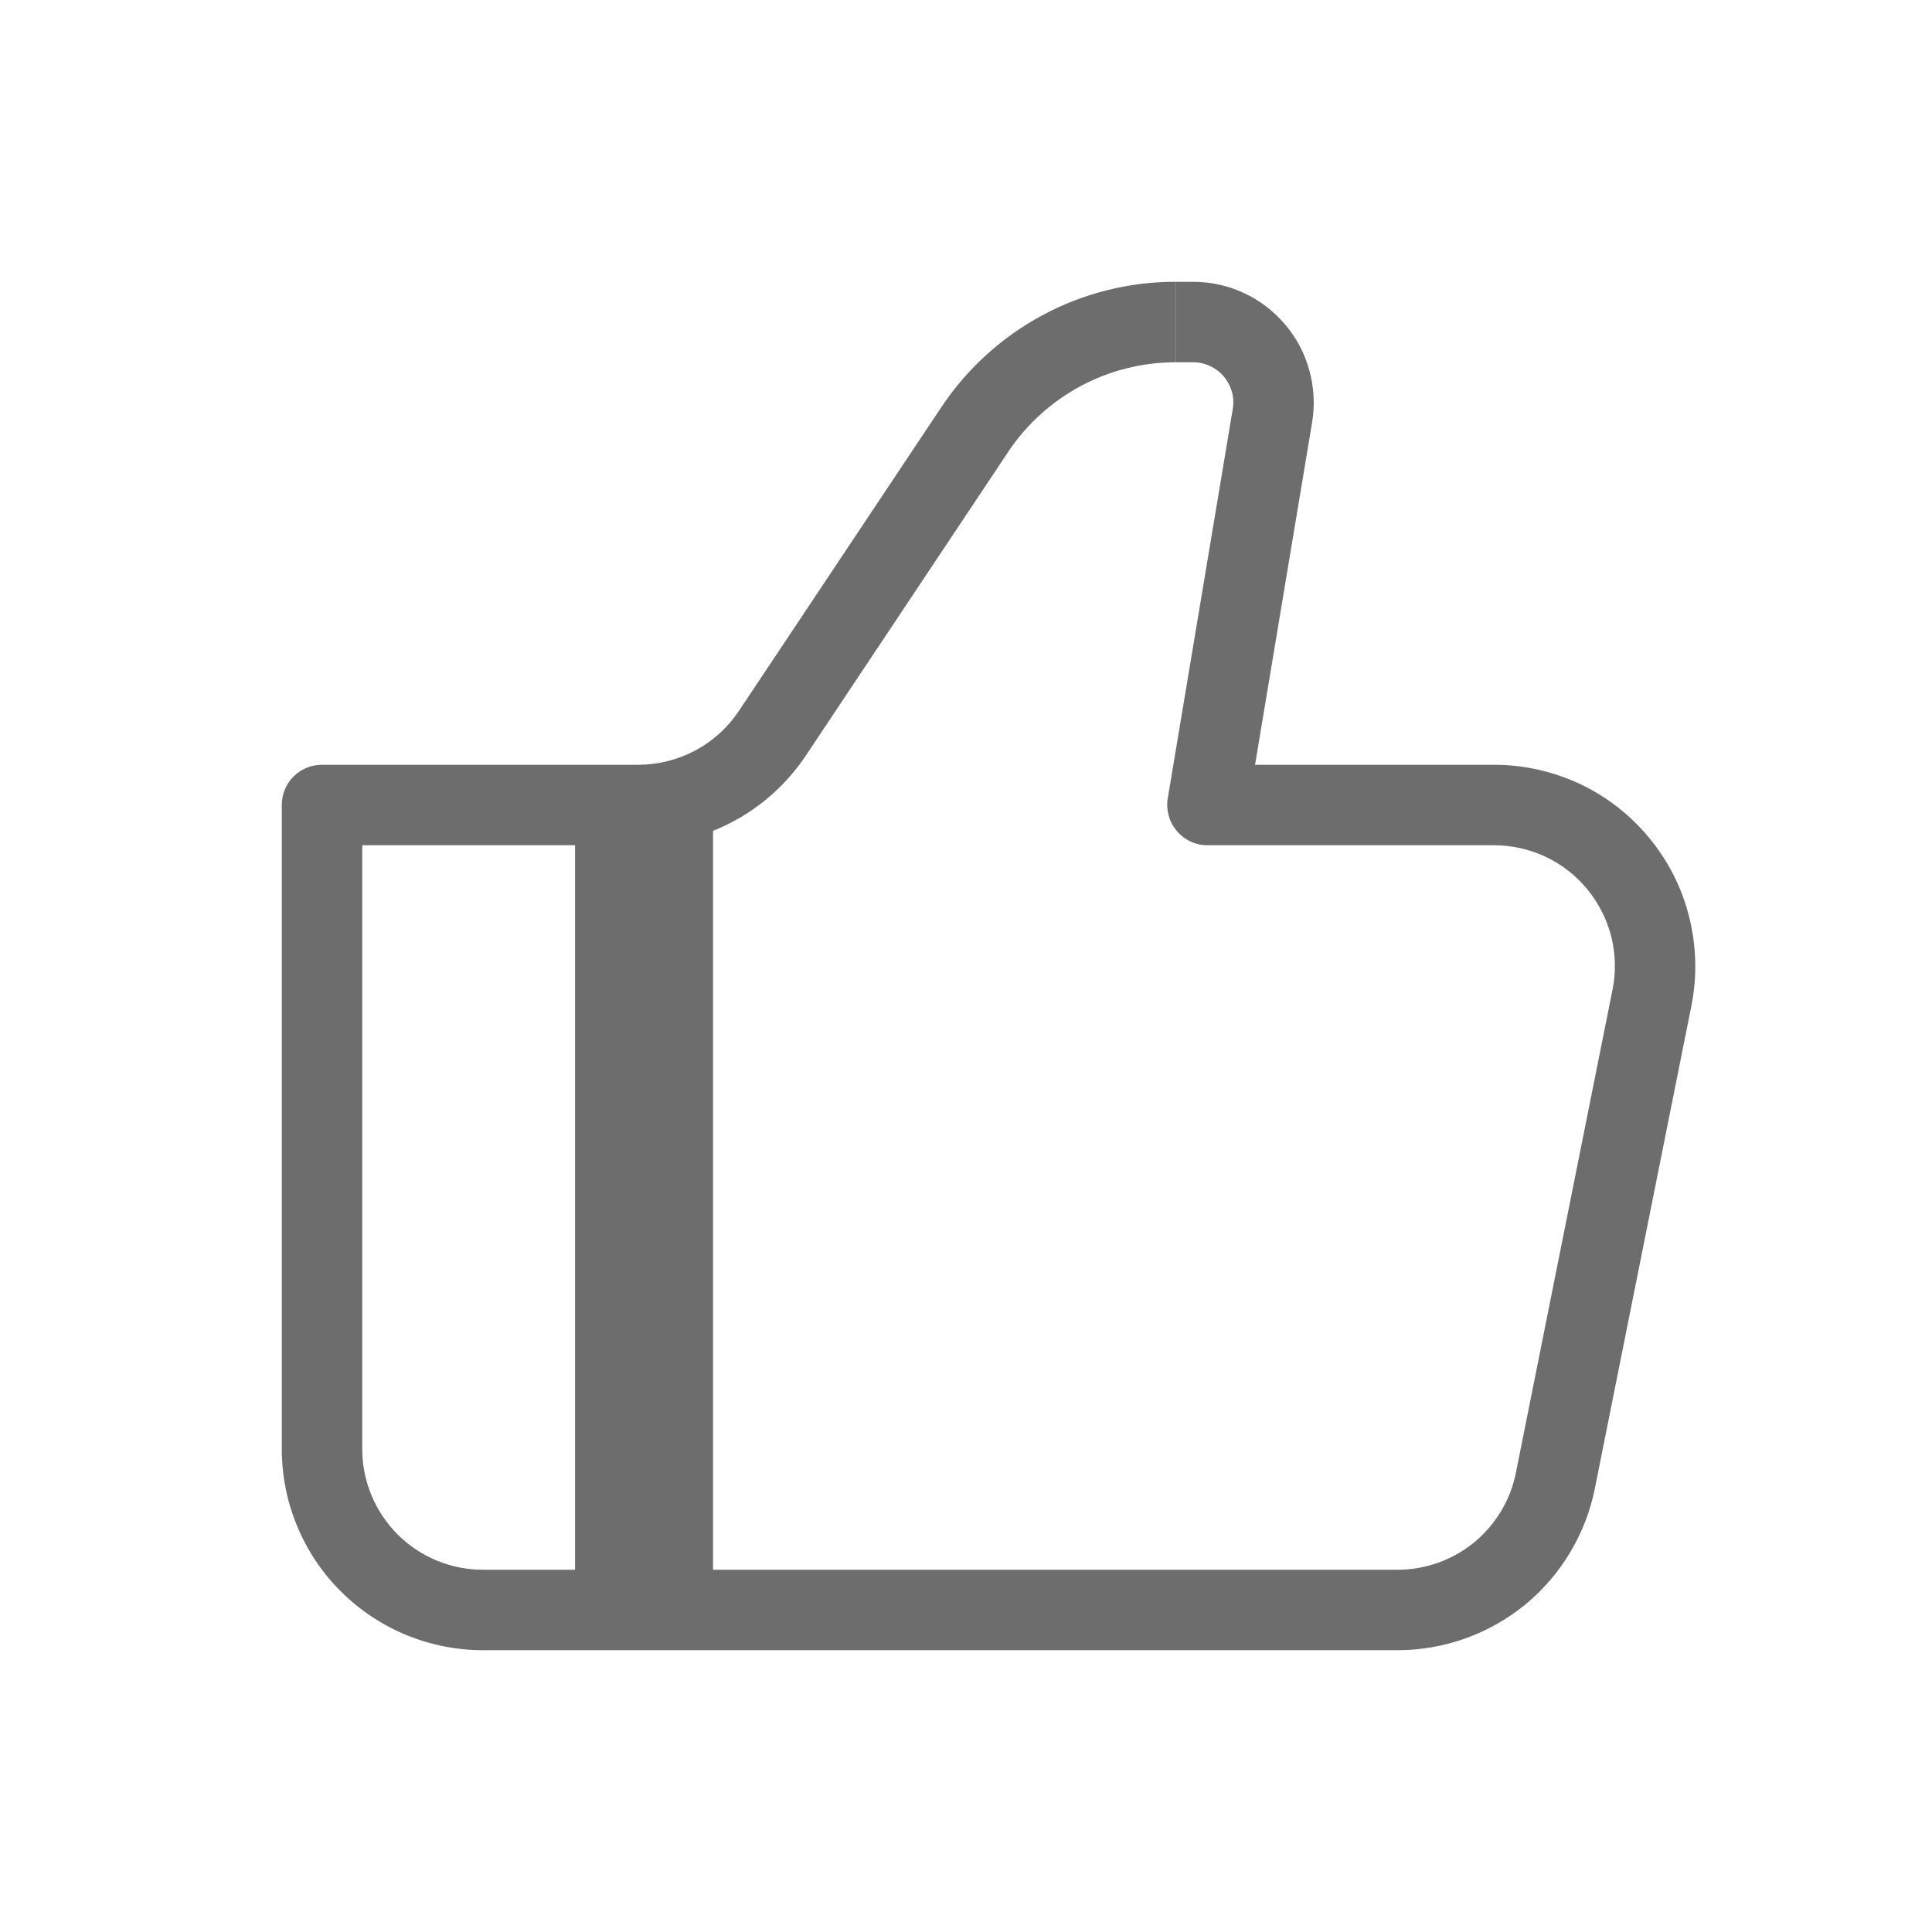 <svg width="14" height="14" viewBox="0 0 14 14" fill="none" xmlns="http://www.w3.org/2000/svg">
<path d="M8.75 5.833L8.462 5.785C8.455 5.827 8.458 5.87 8.469 5.911C8.48 5.952 8.5 5.989 8.528 6.022C8.555 6.054 8.589 6.08 8.627 6.098C8.666 6.116 8.708 6.125 8.75 6.125V5.833ZM2.333 5.833V5.542C2.256 5.542 2.182 5.572 2.127 5.627C2.072 5.682 2.042 5.756 2.042 5.833H2.333ZM3.5 11.958H10.127V11.375H3.5V11.958ZM10.827 5.542H8.75V6.125H10.827V5.542ZM9.038 5.881L9.508 3.061L8.933 2.964L8.462 5.785L9.038 5.881ZM8.645 2.042H8.521V2.625H8.645V2.042ZM6.821 2.951L5.354 5.152L5.839 5.476L7.306 3.274L6.821 2.951H6.821ZM4.626 5.542H2.333V6.125H4.626V5.542ZM2.042 5.833V10.5H2.625V5.833H2.042ZM11.557 10.786L12.257 7.286L11.685 7.171L10.985 10.671L11.557 10.786ZM5.354 5.152C5.274 5.272 5.166 5.37 5.039 5.438C4.912 5.506 4.77 5.541 4.626 5.542V6.125C4.866 6.125 5.102 6.066 5.314 5.952C5.526 5.839 5.706 5.675 5.839 5.476L5.354 5.152ZM9.508 3.061C9.529 2.935 9.522 2.807 9.488 2.684C9.455 2.562 9.395 2.448 9.312 2.351C9.23 2.254 9.128 2.176 9.013 2.123C8.898 2.069 8.772 2.042 8.645 2.042V2.625C8.687 2.625 8.729 2.634 8.768 2.652C8.806 2.67 8.84 2.695 8.868 2.728C8.895 2.76 8.915 2.798 8.927 2.839C8.938 2.88 8.94 2.923 8.933 2.964L9.508 3.061ZM10.827 6.125C10.956 6.125 11.084 6.154 11.201 6.209C11.318 6.264 11.421 6.345 11.503 6.445C11.585 6.545 11.644 6.662 11.676 6.788C11.707 6.913 11.711 7.044 11.685 7.171L12.257 7.286C12.299 7.074 12.293 6.856 12.241 6.647C12.189 6.437 12.091 6.242 11.954 6.076C11.818 5.909 11.646 5.774 11.451 5.682C11.256 5.59 11.043 5.542 10.827 5.542V6.125H10.827ZM10.127 11.958C10.464 11.958 10.791 11.841 11.052 11.628C11.312 11.414 11.491 11.116 11.557 10.786L10.985 10.671C10.946 10.87 10.838 11.048 10.682 11.177C10.525 11.305 10.329 11.375 10.127 11.375V11.958ZM8.52 2.042C8.184 2.041 7.853 2.124 7.556 2.283C7.26 2.442 7.007 2.671 6.821 2.951L7.306 3.274C7.439 3.074 7.62 2.911 7.832 2.797C8.043 2.684 8.28 2.625 8.52 2.625V2.042H8.52ZM3.5 11.375C3.268 11.375 3.045 11.283 2.881 11.119C2.717 10.954 2.625 10.732 2.625 10.5H2.042C2.042 10.691 2.079 10.881 2.153 11.058C2.226 11.235 2.333 11.396 2.469 11.531C2.604 11.666 2.765 11.774 2.942 11.847C3.119 11.92 3.308 11.958 3.5 11.958V11.375Z" fill="#6D6D6D"/>
<path d="M4.667 5.833V11.666" stroke="#6D6D6D"/>
</svg>
